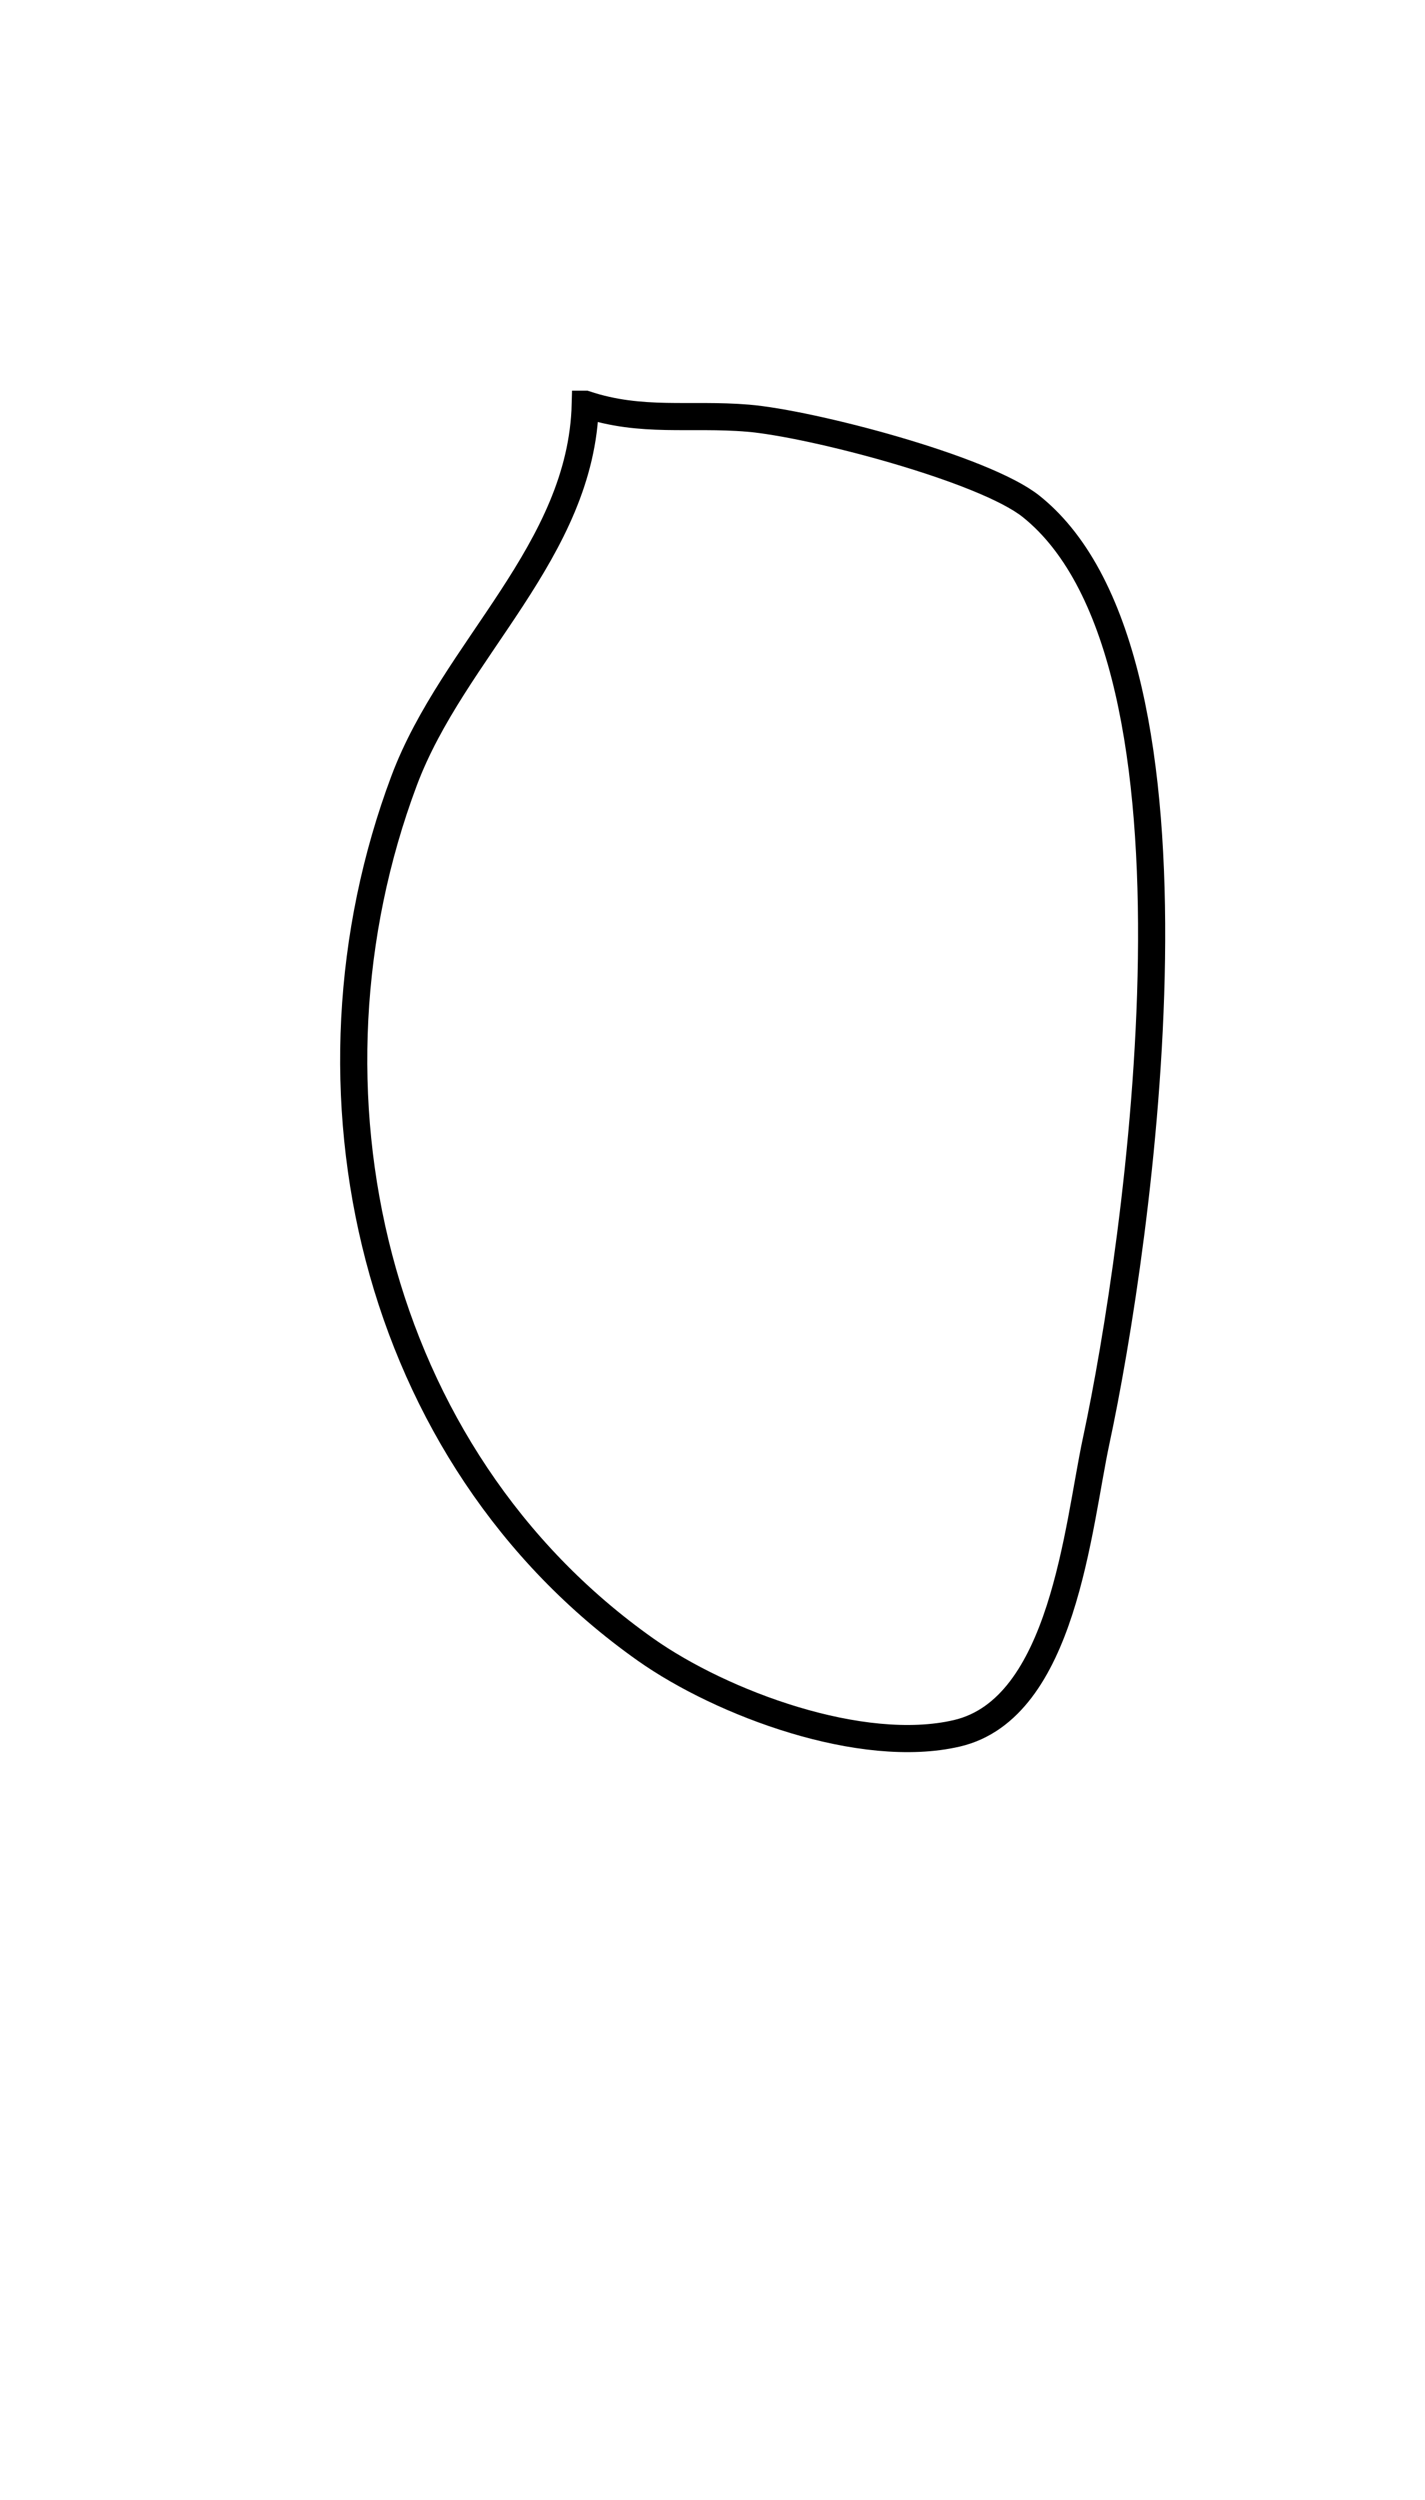 <?xml version="1.0" encoding="UTF-8" standalone="no"?>
<svg
   xmlns:dc="http://purl.org/dc/elements/1.1/"
   xmlns:cc="http://creativecommons.org/ns#"
   xmlns:rdf="http://www.w3.org/1999/02/22-rdf-syntax-ns#"
   xmlns:svg="http://www.w3.org/2000/svg"
   xmlns="http://www.w3.org/2000/svg"
   xmlns:sodipodi="http://sodipodi.sourceforge.net/DTD/sodipodi-0.dtd"
   xmlns:inkscape="http://www.inkscape.org/namespaces/inkscape"
   inkscape:version="1.0 (4035a4fb49, 2020-05-01)"
   sodipodi:docname="º.svg"
   id="svg10"
   viewBox="0 0 121 212"
   style="shape-rendering:geometricPrecision; text-rendering:geometricPrecision; image-rendering:optimizeQuality; fill-rule:evenodd; clip-rule:evenodd"
   version="1.1"
   height="24.363mm"
   width="13.893mm"
   xml:space="preserve"><sodipodi:namedview
   inkscape:current-layer="svg10"
   inkscape:window-maximized="1"
   inkscape:window-y="-8"
   inkscape:window-x="-8"
   inkscape:cy="46.041261"
   inkscape:cx="26.253543"
   inkscape:zoom="5.8425854"
   showgrid="false"
   id="namedview12"
   inkscape:window-height="705"
   inkscape:window-width="1366"
   inkscape:pageshadow="2"
   inkscape:pageopacity="0"
   guidetolerance="10"
   gridtolerance="10"
   objecttolerance="10"
   borderopacity="1"
   bordercolor="#666666"
   pagecolor="#ffffff" />
 <defs
   id="defs4">
  <style
   id="style2"
   type="text/css">
   <![CDATA[
    .str0 {stroke:black;stroke-width:1.742}
    .fil0 {fill:none}
   ]]>
  </style>
 </defs>
 
<path
   id="path16"
   d="M 49.697,34.215 C 49.382,46.677 38.492,55.025 34.315,66.163 c -9.777,26.071 -2.751,57.338 20.51,73.757 6.477,4.572 18.352,8.984 26.426,7.1 9.035,-2.108 10.261,-17.515 11.833,-24.849 3.518,-16.419 10.827,-66.2 -5.522,-79.279 -4.018,-3.215 -18.702,-7.048 -24.06,-7.494 -4.907,-0.409 -9.023,0.411 -13.805,-1.183 z"
   style="fill:none;stroke:#000000;stroke-width:2.304px;stroke-linecap:butt;stroke-linejoin:miter;stroke-opacity:1" /></svg>
